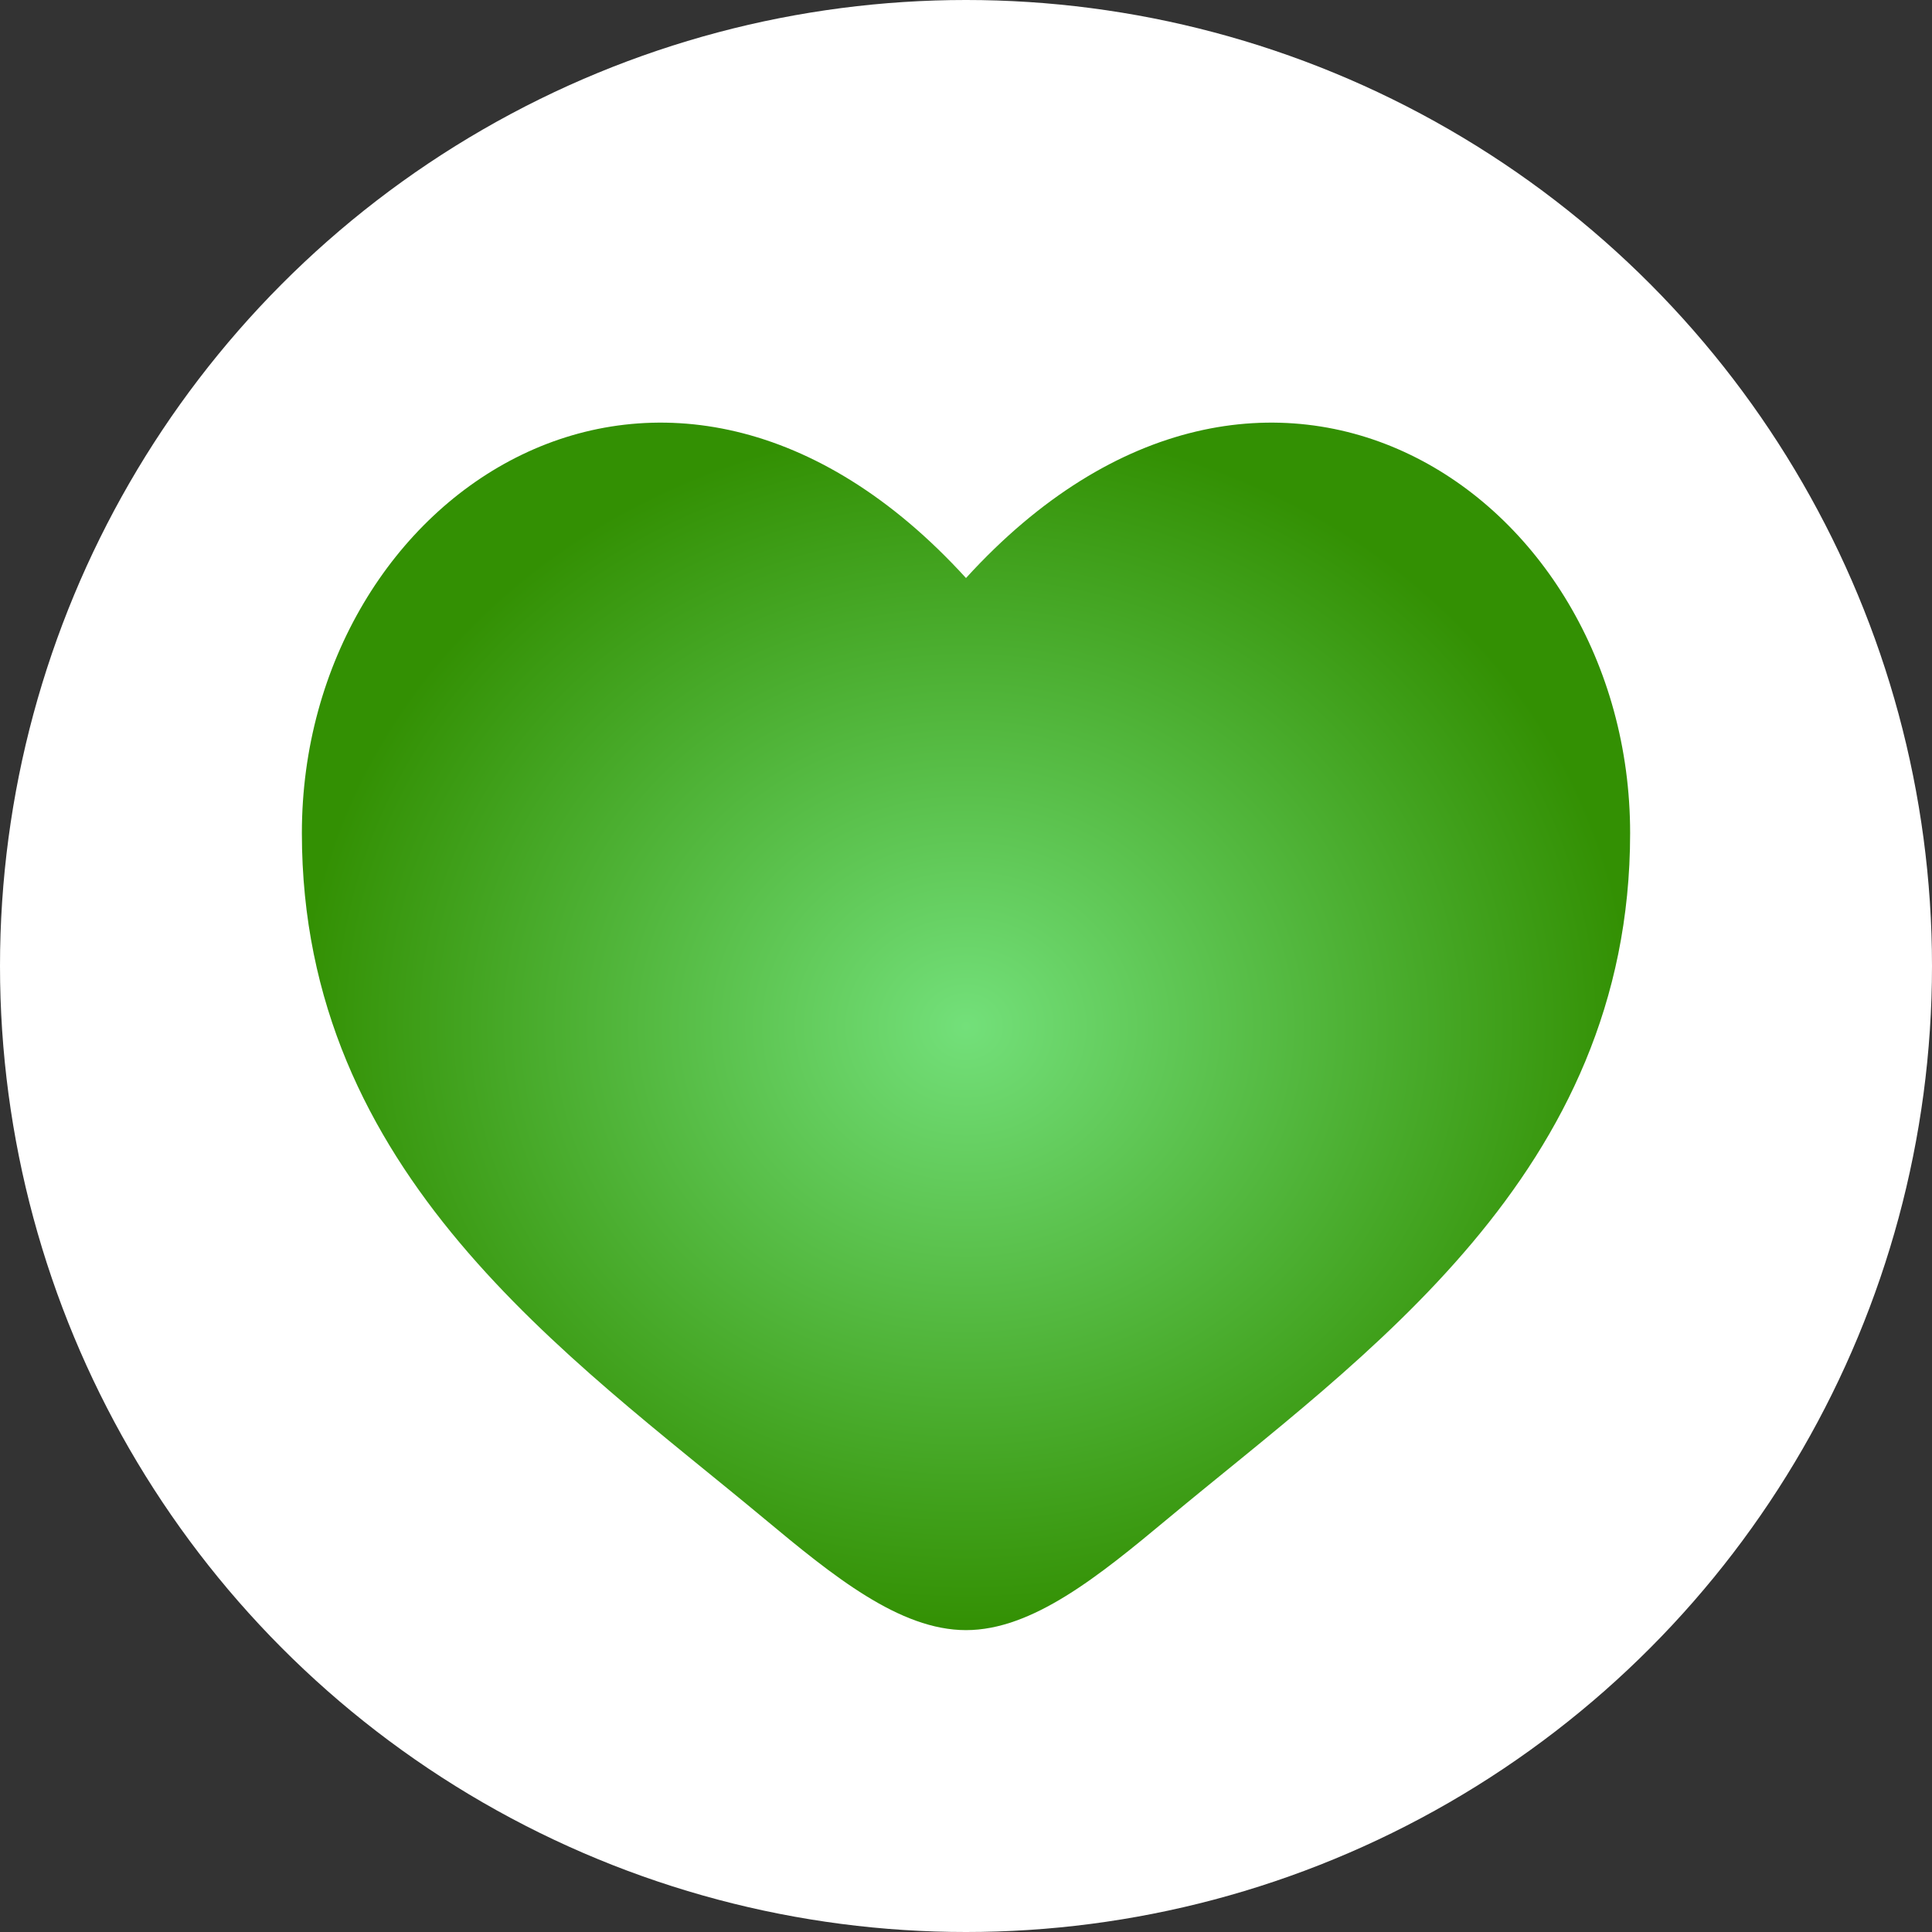 <svg width="32" height="32" viewBox="0 0 32 32" fill="none" xmlns="http://www.w3.org/2000/svg">
<rect x="0" y="0" width="32" height="32" fill="#333333" stroke="none"/>
<circle cx="16" cy="16" r="16" fill="white"/>
<path d="M5 13.799C5 19.448 9.421 22.459 12.658 25.154C13.8 26.105 14.9 27 16 27C17.1 27 18.2 26.105 19.342 25.154C22.579 22.459 27 19.448 27 13.799C27 8.149 20.95 4.143 16 9.574C11.05 4.143 5 8.149 5 13.799Z" fill="url(#paint0_radial_214_397)"/>
<defs>
<radialGradient id="paint0_radial_214_397" cx="0" cy="0" r="1" gradientUnits="userSpaceOnUse" gradientTransform="translate(16 17) rotate(90) scale(10 11)">
<stop stop-color="#73E07A"/>
<stop offset="1" stop-color="#339003"/>
</radialGradient>
</defs>
</svg>
